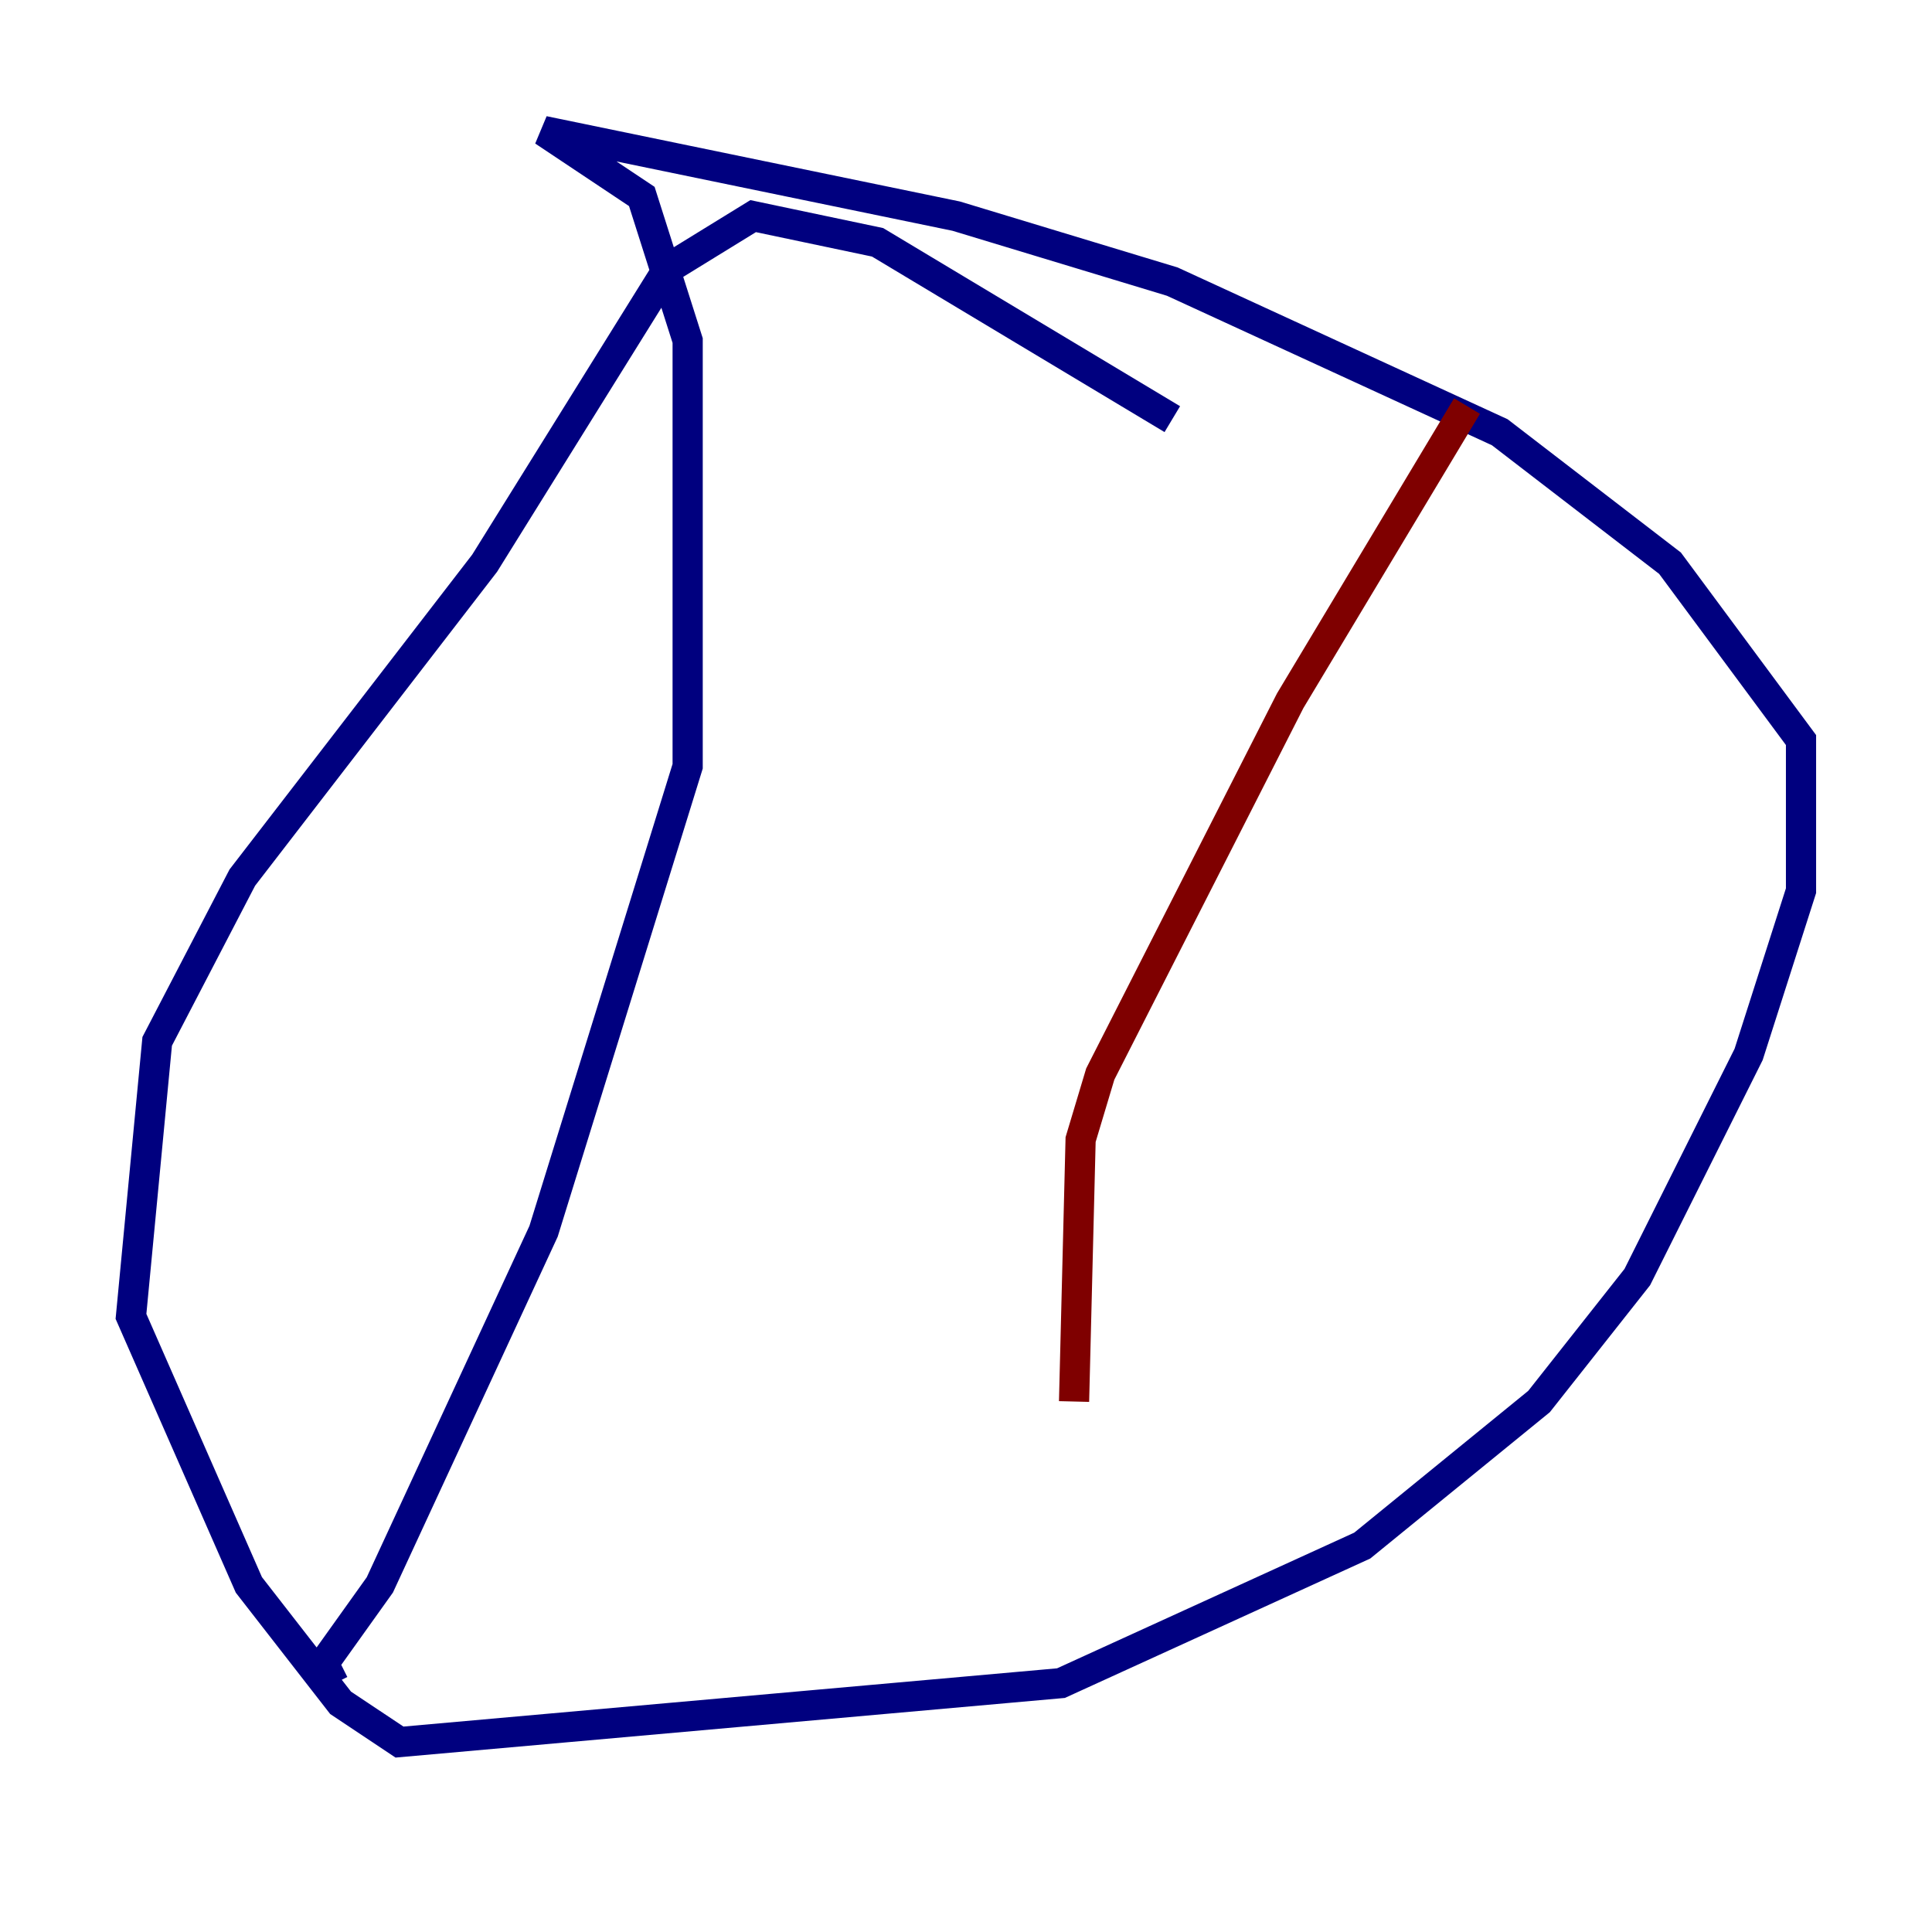 <?xml version="1.0" encoding="utf-8" ?>
<svg baseProfile="tiny" height="128" version="1.2" viewBox="0,0,128,128" width="128" xmlns="http://www.w3.org/2000/svg" xmlns:ev="http://www.w3.org/2001/xml-events" xmlns:xlink="http://www.w3.org/1999/xlink"><defs /><polyline fill="none" points="77.668,27.77 58.142,16.054 49.898,14.319 44.258,17.79 32.108,37.315 16.054,58.142 10.414,68.99 8.678,87.214 16.488,105.003 22.563,112.814 26.468,115.417 70.291,111.512 90.251,102.4 101.966,92.854 108.475,84.61 115.851,69.858 119.322,59.01 119.322,49.031 110.644,37.315 99.363,28.637 77.668,18.658 63.349,14.319 36.014,8.678 42.522,13.017 45.559,22.563 45.559,50.766 36.014,81.573 25.166,105.003 20.827,111.078 22.563,110.21" stroke="#00007f" stroke-width="2" /><polyline fill="none" points="97.193,26.902 85.478,46.427 72.895,71.159 71.593,75.498 71.159,92.854" stroke="#7f0000" stroke-width="2" /></svg>